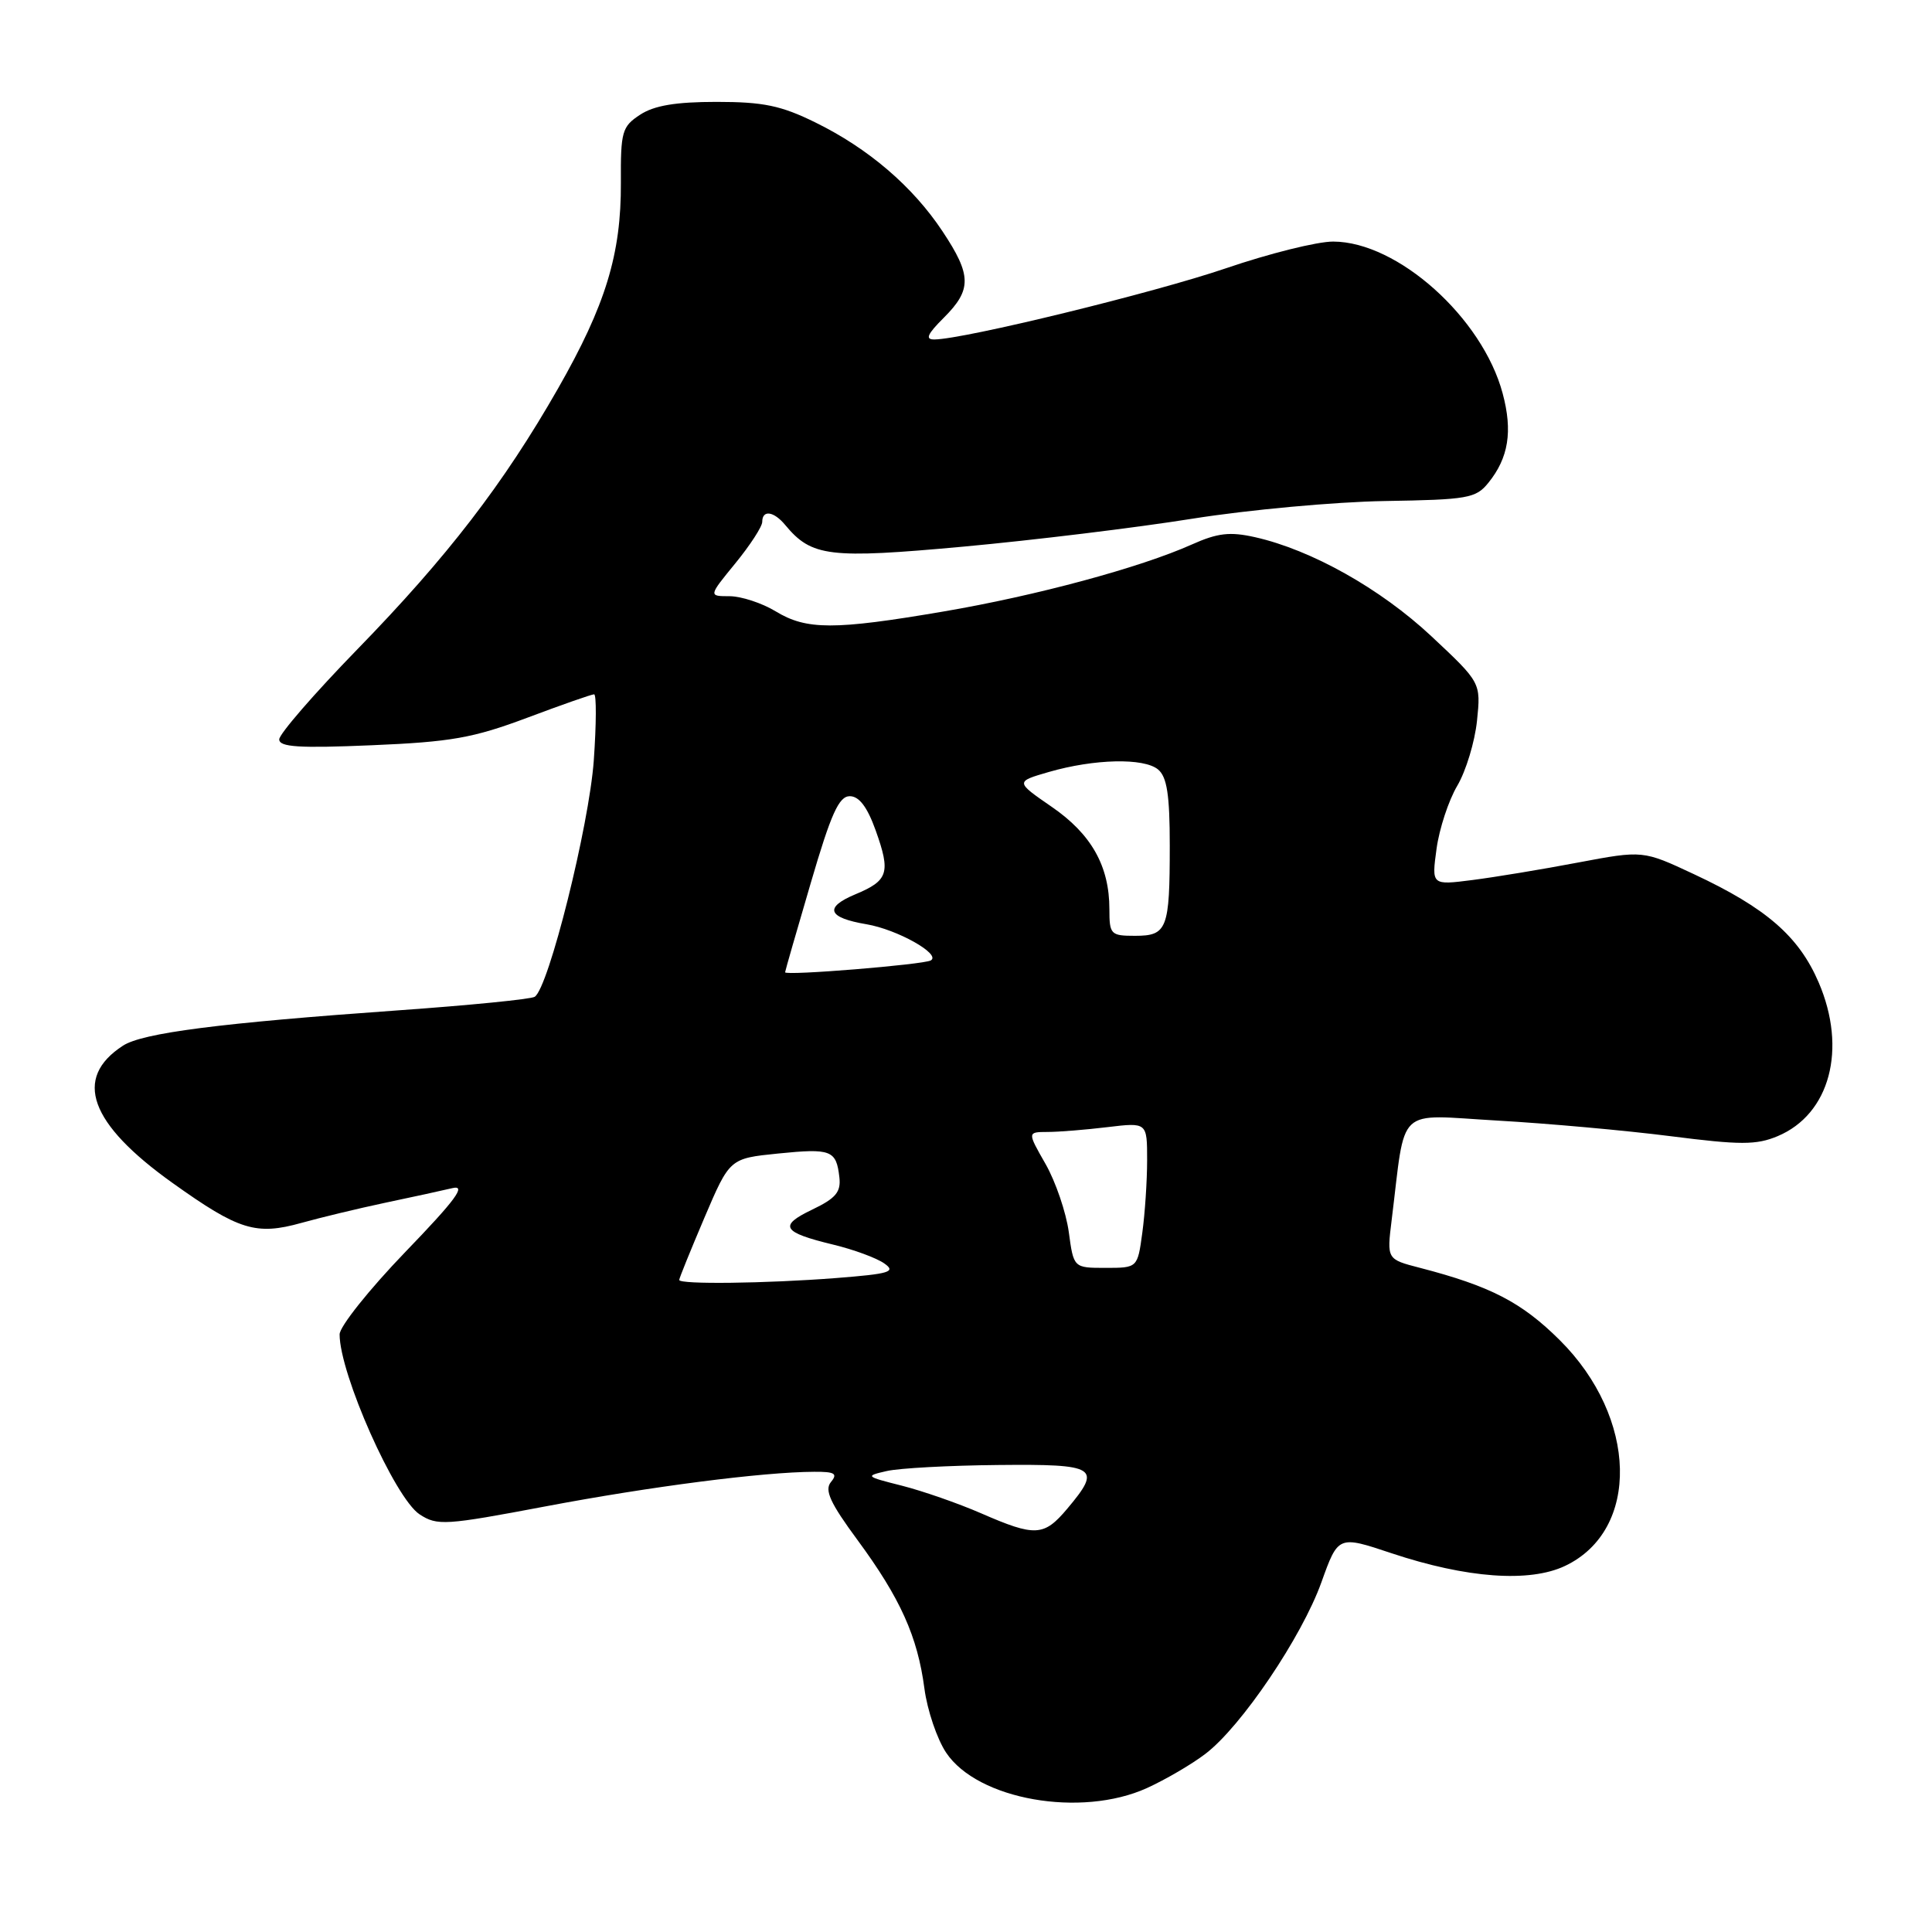 <?xml version="1.0" encoding="UTF-8" standalone="no"?>
<!DOCTYPE svg PUBLIC "-//W3C//DTD SVG 1.1//EN" "http://www.w3.org/Graphics/SVG/1.1/DTD/svg11.dtd" >
<svg xmlns="http://www.w3.org/2000/svg" xmlns:xlink="http://www.w3.org/1999/xlink" version="1.1" viewBox="0 0 256 256">
 <g >
 <path fill="currentColor"
d=" M 151.97 236.93 C 154.43 235.81 157.93 233.77 159.74 232.38 C 164.48 228.77 172.49 216.91 175.09 209.67 C 177.32 203.45 177.32 203.45 184.41 205.82 C 194.33 209.12 202.66 209.73 207.38 207.49 C 217.36 202.75 217.01 187.85 206.68 177.58 C 201.62 172.55 197.50 170.42 188.13 167.99 C 183.76 166.86 183.76 166.86 184.40 161.68 C 186.31 146.29 184.80 147.71 198.38 148.48 C 205.05 148.86 215.39 149.79 221.36 150.55 C 230.61 151.73 232.72 151.73 235.54 150.55 C 242.47 147.65 244.78 139.00 240.98 130.17 C 238.35 124.06 234.03 120.31 224.45 115.83 C 217.70 112.67 217.70 112.67 209.10 114.29 C 204.37 115.19 198.07 116.23 195.09 116.61 C 189.69 117.30 189.69 117.30 190.35 112.47 C 190.71 109.82 191.95 106.05 193.10 104.11 C 194.25 102.16 195.42 98.29 195.71 95.51 C 196.23 90.45 196.23 90.45 189.65 84.29 C 182.92 78.00 173.77 72.86 166.30 71.18 C 162.97 70.43 161.34 70.62 157.92 72.15 C 151.05 75.22 137.32 78.93 125.00 81.03 C 110.52 83.50 106.86 83.49 102.77 81.00 C 100.97 79.91 98.23 79.01 96.68 79.00 C 93.87 79.00 93.87 79.00 97.43 74.65 C 99.39 72.25 101.00 69.78 101.00 69.15 C 101.00 67.52 102.53 67.73 104.05 69.57 C 107.55 73.78 109.85 74.06 127.67 72.43 C 136.93 71.58 150.57 69.92 158.00 68.73 C 165.43 67.55 176.88 66.50 183.46 66.39 C 194.50 66.21 195.56 66.03 197.22 63.97 C 199.89 60.67 200.46 57.15 199.11 52.13 C 196.43 42.10 185.19 32.03 176.66 32.01 C 174.54 32.00 168.14 33.60 162.44 35.55 C 152.91 38.80 127.77 44.94 123.83 44.98 C 122.55 45.00 122.85 44.30 125.08 42.08 C 128.78 38.38 128.75 36.47 124.90 30.67 C 120.96 24.72 115.07 19.67 108.03 16.22 C 103.50 13.99 101.14 13.50 94.96 13.50 C 89.54 13.50 86.68 13.98 84.82 15.20 C 82.42 16.77 82.23 17.42 82.27 24.20 C 82.32 33.67 80.25 40.43 73.93 51.50 C 66.74 64.09 59.28 73.79 47.30 86.09 C 41.64 91.91 37.00 97.26 37.00 97.97 C 37.00 98.99 39.61 99.16 49.25 98.75 C 59.75 98.31 62.69 97.79 69.82 95.12 C 74.39 93.40 78.40 92.00 78.72 92.00 C 79.04 92.00 79.02 95.94 78.68 100.76 C 78.06 109.41 72.69 130.92 70.85 132.08 C 70.35 132.40 62.19 133.21 52.72 133.88 C 29.06 135.56 18.89 136.87 16.29 138.56 C 9.66 142.86 11.84 148.89 22.88 156.76 C 31.65 163.02 33.92 163.72 39.94 162.04 C 42.45 161.34 47.42 160.14 51.00 159.38 C 54.58 158.63 58.61 157.75 59.96 157.43 C 61.84 156.99 60.37 158.99 53.71 165.89 C 48.92 170.86 45.00 175.78 45.00 176.81 C 45.00 182.04 52.32 198.51 55.60 200.66 C 57.94 202.19 58.97 202.12 72.30 199.60 C 86.14 196.98 101.07 195.05 107.87 195.02 C 110.62 195.00 111.03 195.26 110.11 196.37 C 109.22 197.44 109.98 199.12 113.63 204.07 C 119.30 211.77 121.58 216.84 122.49 223.74 C 122.87 226.62 124.17 230.45 125.37 232.24 C 129.54 238.48 143.23 240.89 151.97 236.93 Z  M 130.00 200.52 C 126.97 199.20 122.25 197.56 119.50 196.86 C 114.66 195.64 114.60 195.58 117.50 194.92 C 119.15 194.54 125.79 194.18 132.25 194.12 C 145.37 193.99 146.05 194.41 141.41 199.92 C 138.32 203.59 137.18 203.65 130.00 200.52 Z  M 90.00 169.60 C 90.00 169.37 91.51 165.66 93.34 161.35 C 96.69 153.50 96.69 153.50 103.09 152.85 C 110.13 152.14 110.81 152.40 111.22 155.98 C 111.45 157.95 110.75 158.78 107.62 160.28 C 103.13 162.43 103.63 163.28 110.41 164.92 C 113.11 165.57 116.15 166.69 117.17 167.41 C 118.77 168.53 117.91 168.79 110.76 169.35 C 101.46 170.07 90.00 170.21 90.00 169.60 Z  M 141.62 163.25 C 141.26 160.64 139.88 156.59 138.55 154.25 C 136.12 150.00 136.12 150.00 138.81 149.99 C 140.29 149.99 143.86 149.70 146.75 149.35 C 152.00 148.72 152.00 148.72 152.00 153.72 C 152.00 156.47 151.71 160.81 151.36 163.36 C 150.73 168.00 150.73 168.00 146.49 168.00 C 142.26 168.00 142.26 168.00 141.62 163.25 Z  M 104.03 128.83 C 104.04 128.65 105.57 123.33 107.43 117.00 C 110.11 107.83 111.16 105.50 112.60 105.50 C 113.84 105.50 114.92 106.93 116.03 110.03 C 118.04 115.65 117.71 116.68 113.34 118.50 C 109.16 120.25 109.66 121.60 114.82 122.47 C 118.89 123.16 124.74 126.44 123.34 127.26 C 122.37 127.82 103.99 129.32 104.03 128.83 Z  M 147.00 120.47 C 147.00 114.76 144.61 110.52 139.36 106.91 C 134.53 103.58 134.53 103.58 138.98 102.29 C 145.00 100.55 151.57 100.40 153.45 101.96 C 154.63 102.94 155.00 105.33 155.00 112.04 C 155.00 123.12 154.66 124.00 150.39 124.00 C 147.18 124.00 147.00 123.82 147.00 120.47 Z "/>
</g>
</svg>